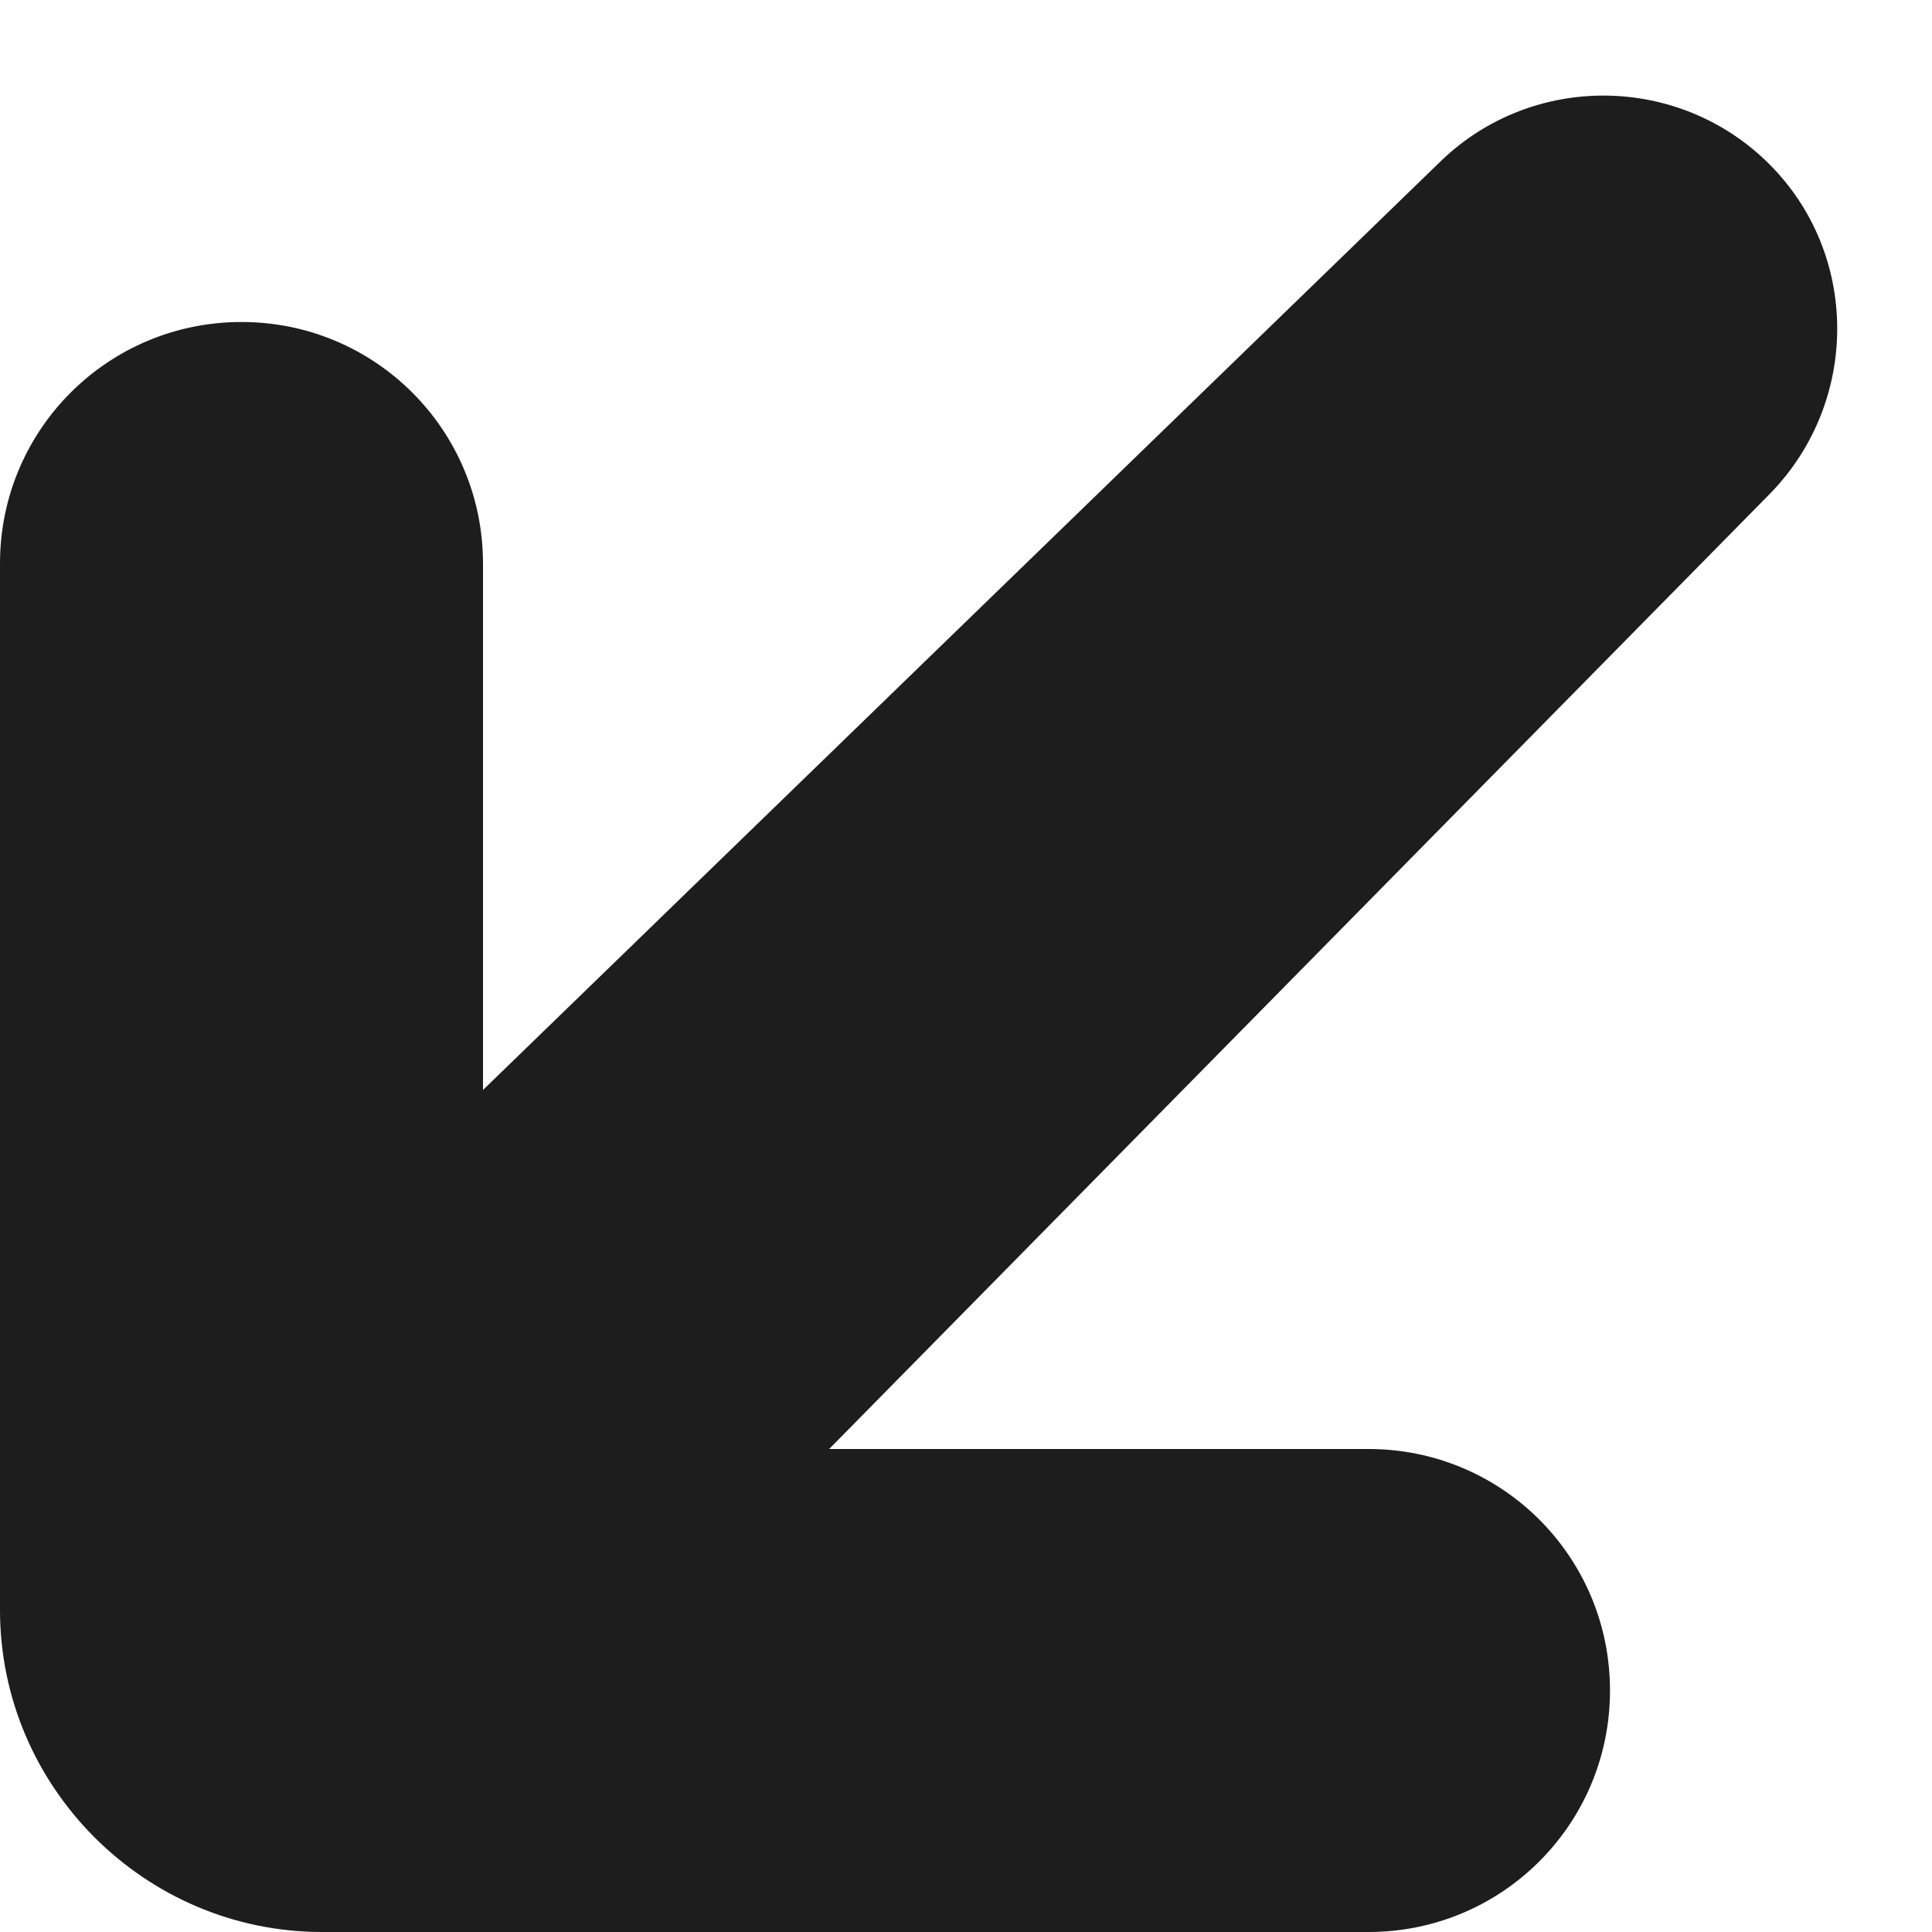 <?xml version="1.0" encoding="UTF-8"?>
<svg width="12px" height="12px" viewBox="0 0 12 12" version="1.1" xmlns="http://www.w3.org/2000/svg" xmlns:xlink="http://www.w3.org/1999/xlink">
    <!-- Generator: Sketch 52.5 (67469) - http://www.bohemiancoding.com/sketch -->
    <title>transit_enterexit</title>
    <desc>Created with Sketch.</desc>
    <g id="Icons" stroke="none" stroke-width="1" fill="none" fill-rule="evenodd">
        <g id="Rounded" transform="translate(-208, -3260)">
            <g id="Maps" transform="translate(100, 3068)">
                <g id="-Round-/-Maps-/-transit_enterexit" transform="translate(102, 186)">
                    <g>
                        <polygon id="Path" points="0 0 24 0 24 24 0 24"></polygon>
                        <path d="M14.5,18 L8,18 C6.9,18 6,17.1 6,16 L6,9.5 C6,8.67 6.67,8 7.5,8 C8.33,8 9,8.67 9,9.5 L9,12.77 L14.95,7 C15.52,6.45 16.43,6.46 16.99,7.02 C17.55,7.58 17.55,8.49 17,9.06 L11.15,15 L14.5,15 C15.33,15 16,15.67 16,16.5 C16,17.33 15.33,18 14.5,18 Z" id="🔹-Icon-Color" fill="#1D1D1D"></path>
                    </g>
                </g>
            </g>
        </g>
    </g>
</svg>